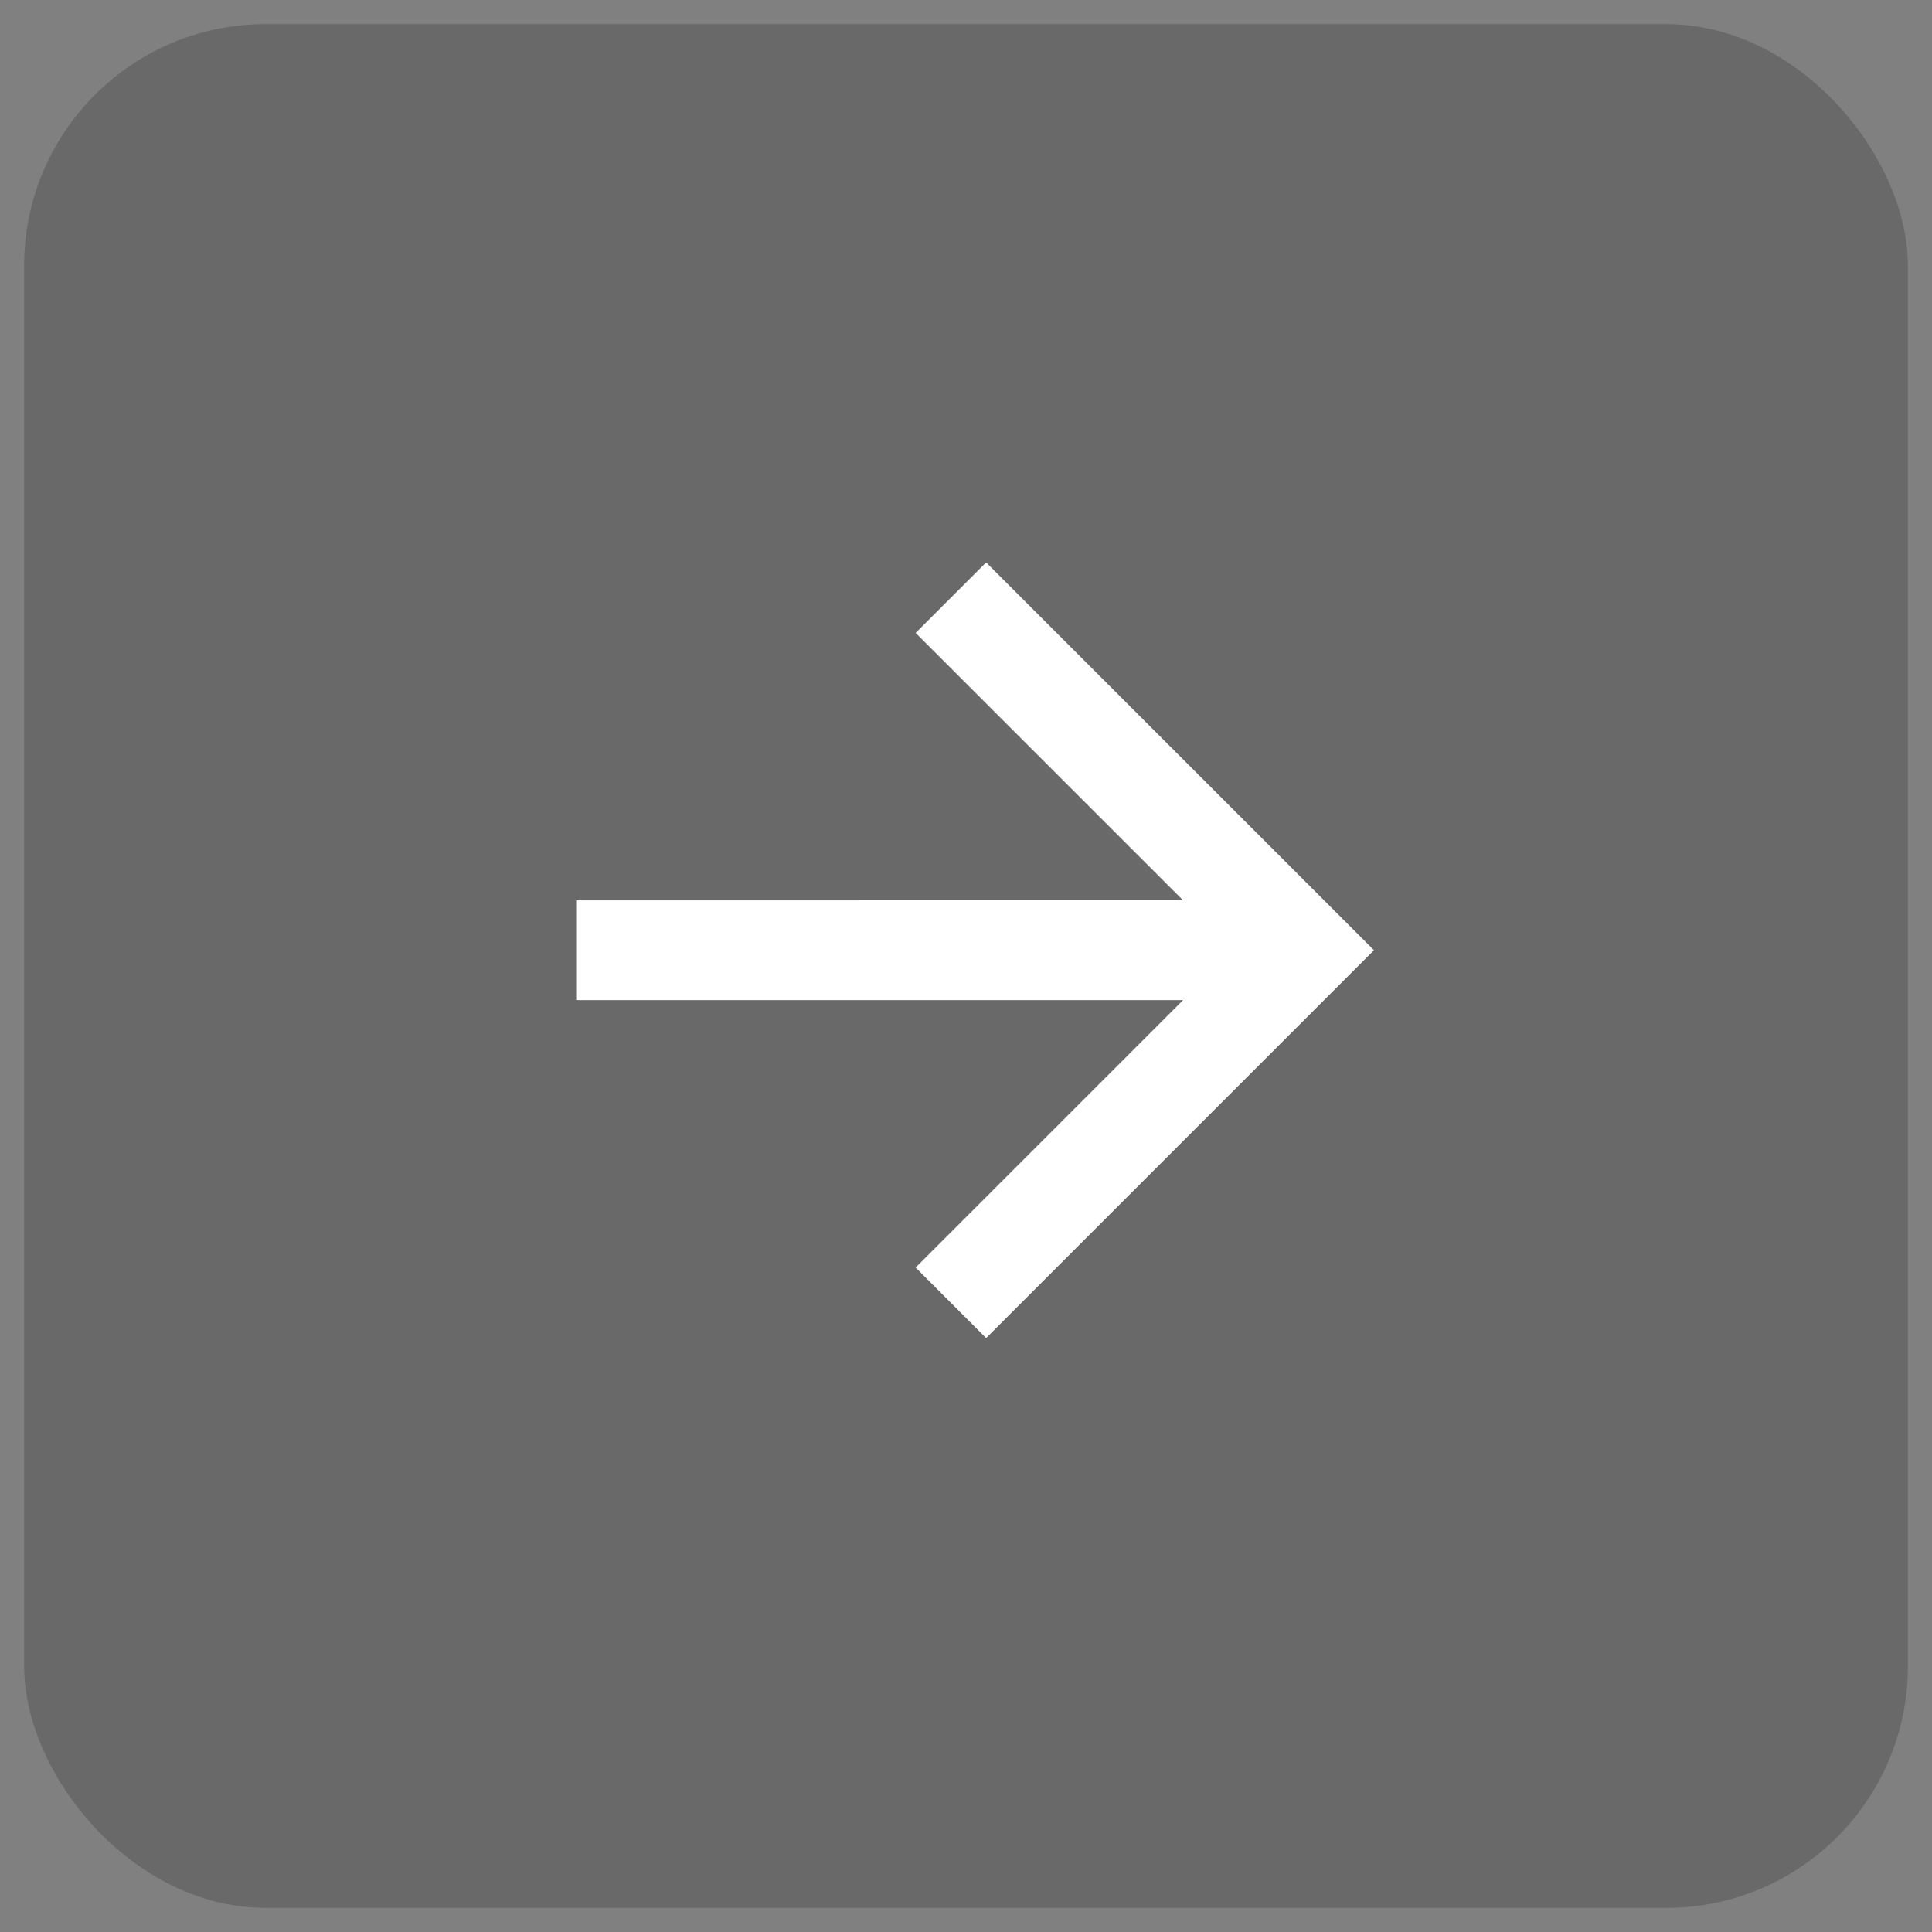 <svg width="40" height="40" viewBox="0 0 40 40" fill="none" xmlns="http://www.w3.org/2000/svg">
<rect x="0" y="0" width="40" height="40" fill="#808080" stroke="none"/>
<rect x="0.5" y="0.5" width="39" height="39" rx="5" fill="black" fill-opacity="0.18"/>
<path d="M24.495 20.706H11.929L11.929 18.641L24.494 18.64L18.957 13.104L20.417 11.644L28.447 19.673L20.417 27.703L18.957 26.243L24.495 20.706V20.706Z" fill="white"/>
</svg>

